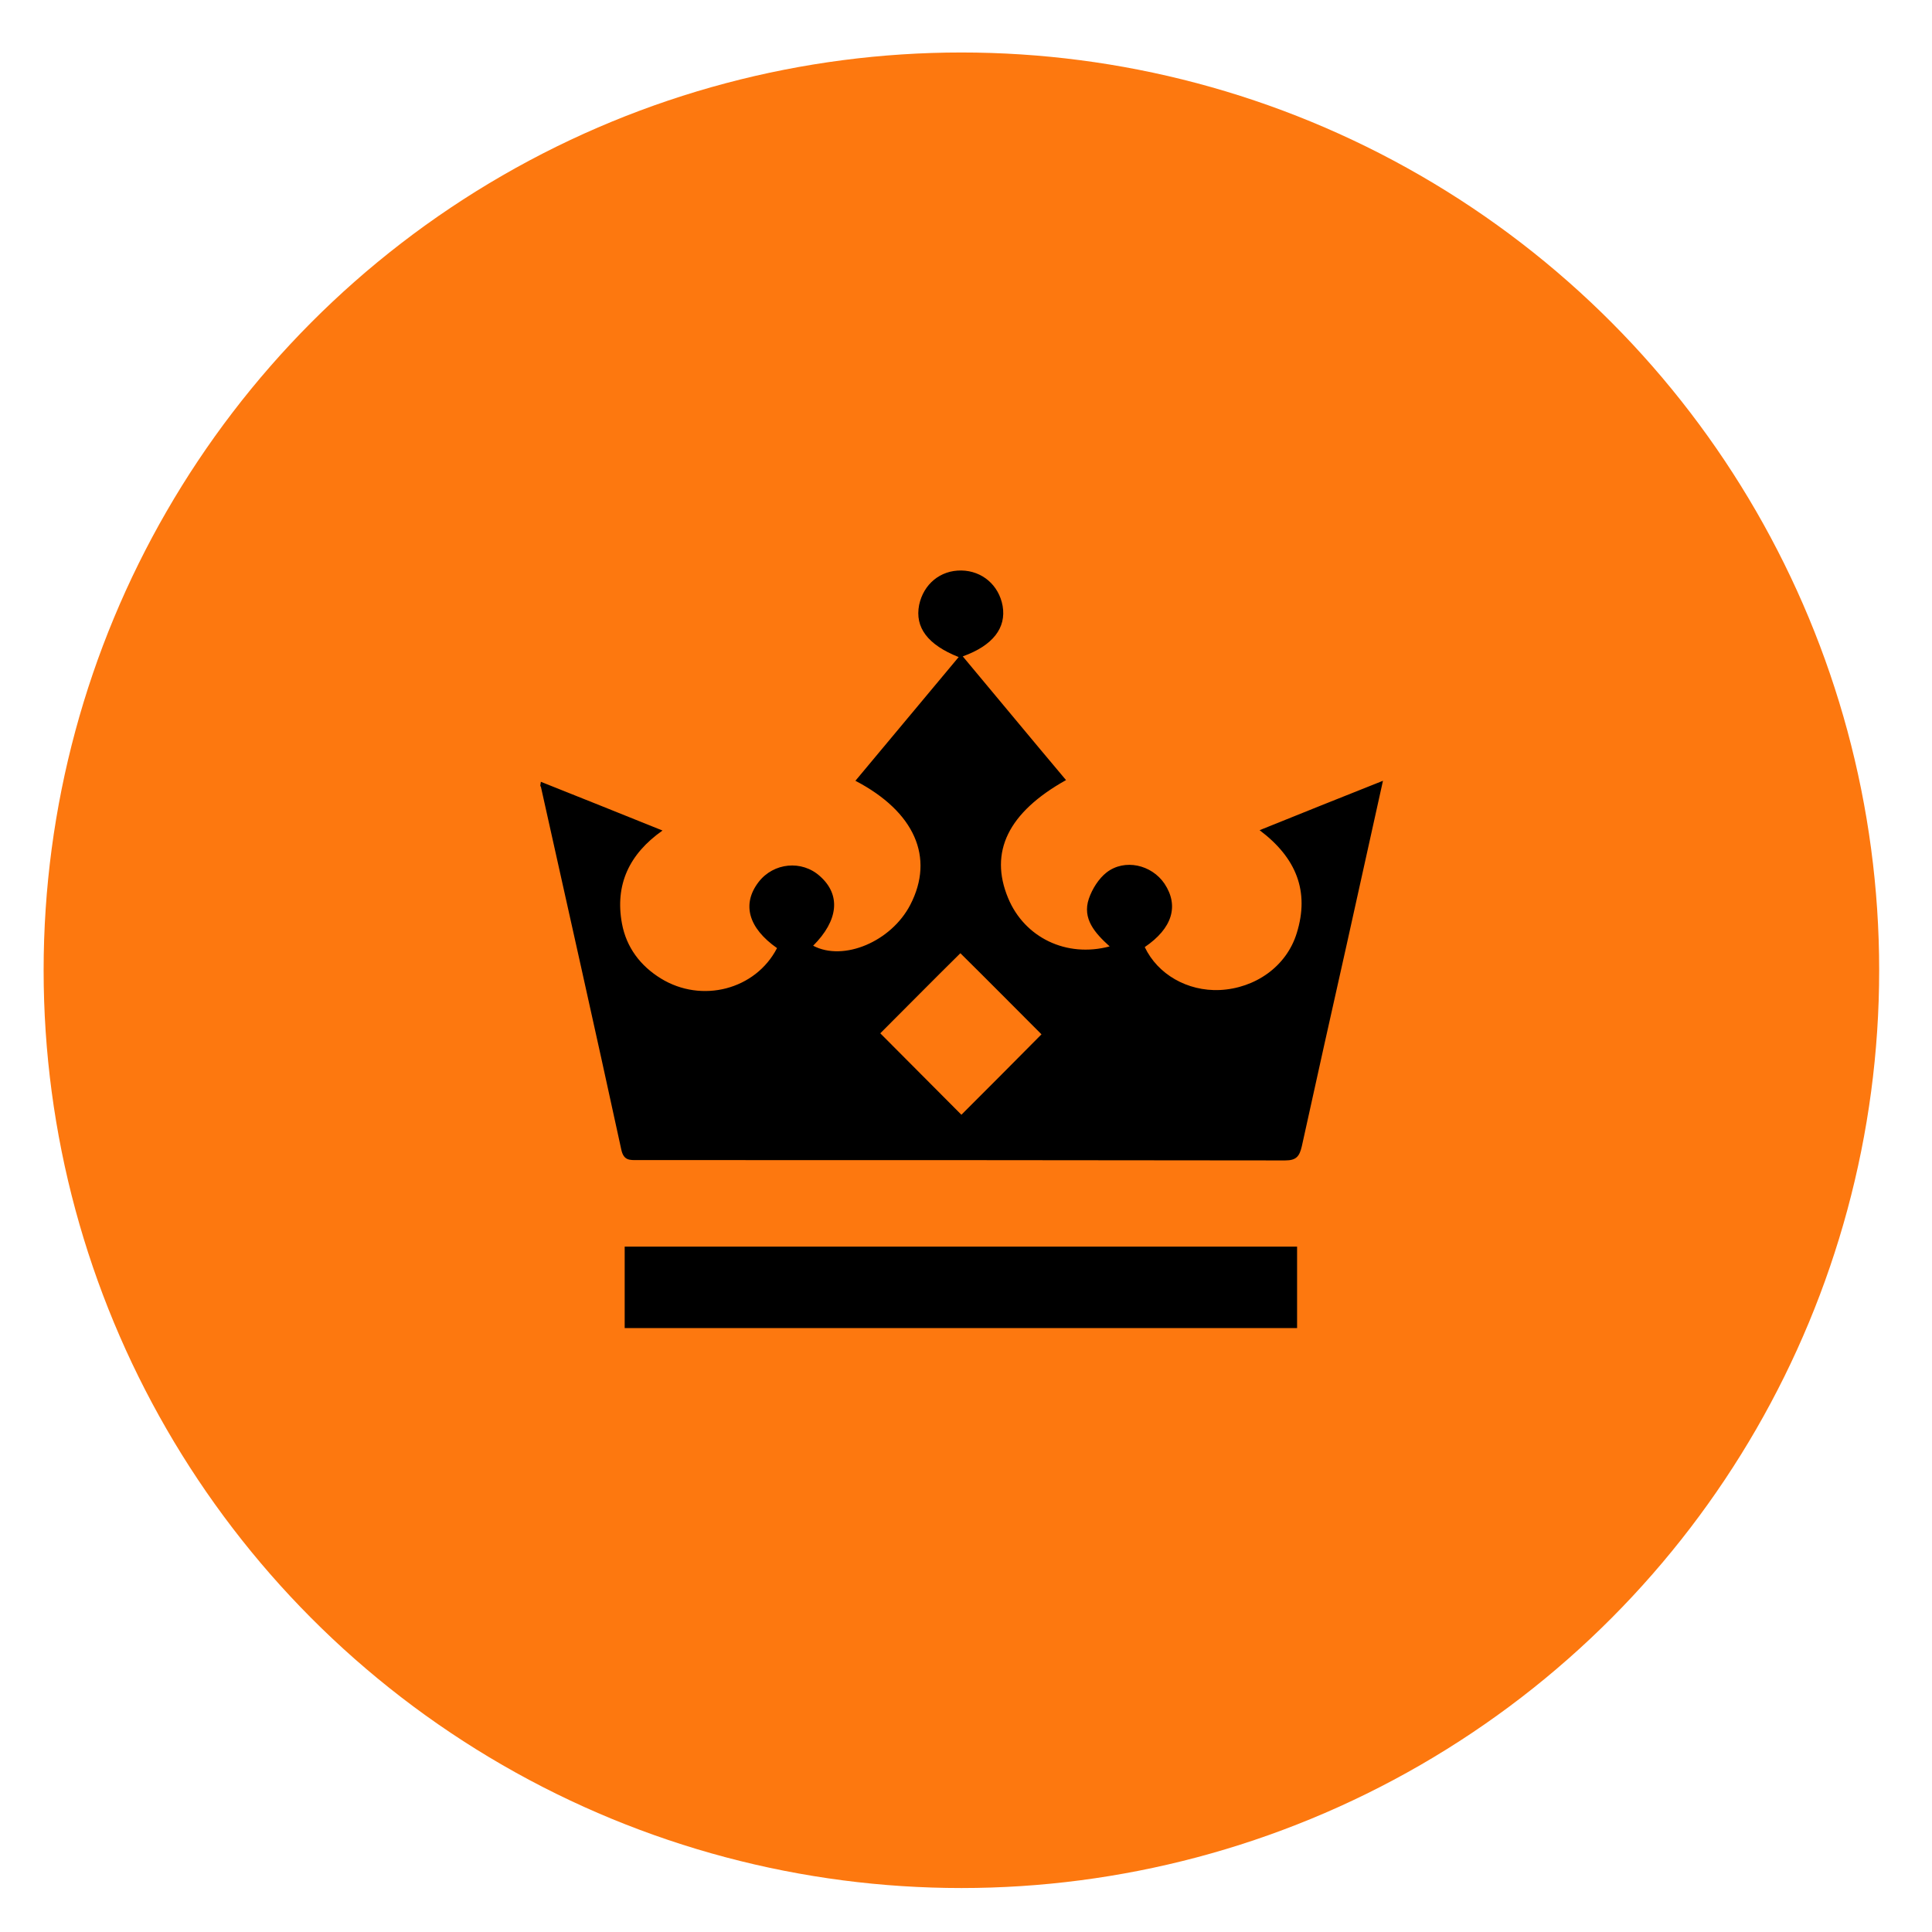 <?xml version="1.0" encoding="utf-8"?>
<!-- Generator: Adobe Illustrator 25.2.0, SVG Export Plug-In . SVG Version: 6.00 Build 0)  -->
<svg version="1.1" id="Layer_1" xmlns="http://www.w3.org/2000/svg" xmlns:xlink="http://www.w3.org/1999/xlink" x="0px" y="0px"
	 viewBox="0 0 56.69 56.69" style="enable-background:new 0 0 56.69 56.69;" xml:space="preserve">
<style type="text/css">
	.st0{fill:#505C91;}
	.st1{fill:#F9F9F9;}
	.st2{fill:#CACED8;}
	.st3{fill:#505D70;}
	.st4{fill:#F14A16;}
	.st5{fill:#B3B3B3;}
	.st6{fill:#FFFFFF;}
	.st7{fill:#FEFEFE;}
	.st8{fill:#FDD32D;}
	.st9{clip-path:url(#SVGID_2_);}
	.st10{clip-path:url(#SVGID_6_);}
	.st11{clip-path:url(#SVGID_8_);}
	.st12{fill:#19D819;}
	.st13{fill:#989898;}
	.st14{fill:#4C9FFF;}
	.st15{stroke:#FFFFFF;stroke-miterlimit:10;}
	.st16{fill:#FE591F;}
	.st17{fill:#FD780F;}
	.st18{fill:#888888;}
	.st19{fill:#606060;}
	.st20{fill:#55A35B;}
	.st21{fill:#F7F8FA;}
	.st22{fill:#F4F4F4;}
	.st23{fill:#808080;}
	.st24{fill:#041562;}
	.st25{fill:#B7BBBF;}
	.st26{fill:#00C9A7;}
	.st27{fill:none;stroke:#E7EAF3;stroke-miterlimit:10;}
	.st28{fill:#D1CFCF;stroke:#0000FF;stroke-miterlimit:10;}
	.st29{fill:none;stroke:#231815;}
	.st30{fill:none;stroke:#E8EDEF;stroke-miterlimit:10;}
	.st31{fill:none;stroke:#BDCCD4;stroke-width:0.5;stroke-miterlimit:10;}
	.st32{clip-path:url(#SVGID_14_);}
	.st33{clip-path:url(#SVGID_18_);fill:none;stroke:#558ED5;stroke-width:0.75;stroke-miterlimit:8;}
	.st34{fill:#4D4D4D;}
	.st35{clip-path:url(#SVGID_20_);}
</style>
<g>
	<circle class="st17" cx="28.21" cy="28.47" r="26.93"/>
	<path d="M15.87,22.94c1.18,0.47,2.33,0.93,3.57,1.43c-0.98,0.69-1.4,1.59-1.19,2.73c0.13,0.7,0.54,1.24,1.14,1.61
		c1.2,0.74,2.78,0.33,3.41-0.89c-0.84-0.59-1.04-1.29-0.54-1.94c0.44-0.57,1.27-0.65,1.8-0.17c0.62,0.55,0.54,1.3-0.2,2.04
		c0.89,0.47,2.29-0.12,2.85-1.2c0.72-1.39,0.13-2.73-1.61-3.64c1.01-1.21,2.01-2.41,3.03-3.63c-0.91-0.36-1.29-0.87-1.16-1.53
		c0.13-0.61,0.62-1.02,1.24-1.01c0.61,0.01,1.1,0.43,1.21,1.04c0.11,0.64-0.28,1.16-1.17,1.48c1.02,1.22,2.02,2.43,3.03,3.63
		c-1.7,0.95-2.26,2.11-1.7,3.46c0.48,1.16,1.71,1.76,2.98,1.42c-0.43-0.39-0.81-0.81-0.61-1.4c0.1-0.29,0.29-0.59,0.52-0.77
		c0.53-0.41,1.32-0.23,1.7,0.33c0.43,0.65,0.23,1.31-0.58,1.86c0.38,0.8,1.25,1.3,2.2,1.26c1.04-0.05,1.96-0.69,2.26-1.67
		c0.38-1.22-0.01-2.21-1.09-3.02c1.22-0.49,2.38-0.96,3.62-1.45c-0.37,1.67-0.72,3.25-1.07,4.83c-0.44,1.96-0.88,3.93-1.31,5.89
		c-0.07,0.3-0.16,0.42-0.49,0.42c-6.33-0.01-12.67-0.01-19-0.01c-0.23,0-0.41,0.02-0.48-0.31c-0.77-3.55-1.57-7.1-2.36-10.65
		C15.84,23.07,15.86,23.04,15.87,22.94z M28.18,27.97c-0.79,0.78-1.59,1.59-2.35,2.35c0.79,0.79,1.6,1.61,2.38,2.39
		c0.77-0.77,1.58-1.58,2.35-2.36C29.78,29.57,28.98,28.76,28.18,27.97z"/>
	<path d="M38.06,36.58c0,0.79,0,1.58,0,2.39c-6.57,0-13.13,0-19.73,0c0-0.78,0-1.56,0-2.39C24.89,36.58,31.46,36.58,38.06,36.58z"/>
</g>
</svg>

